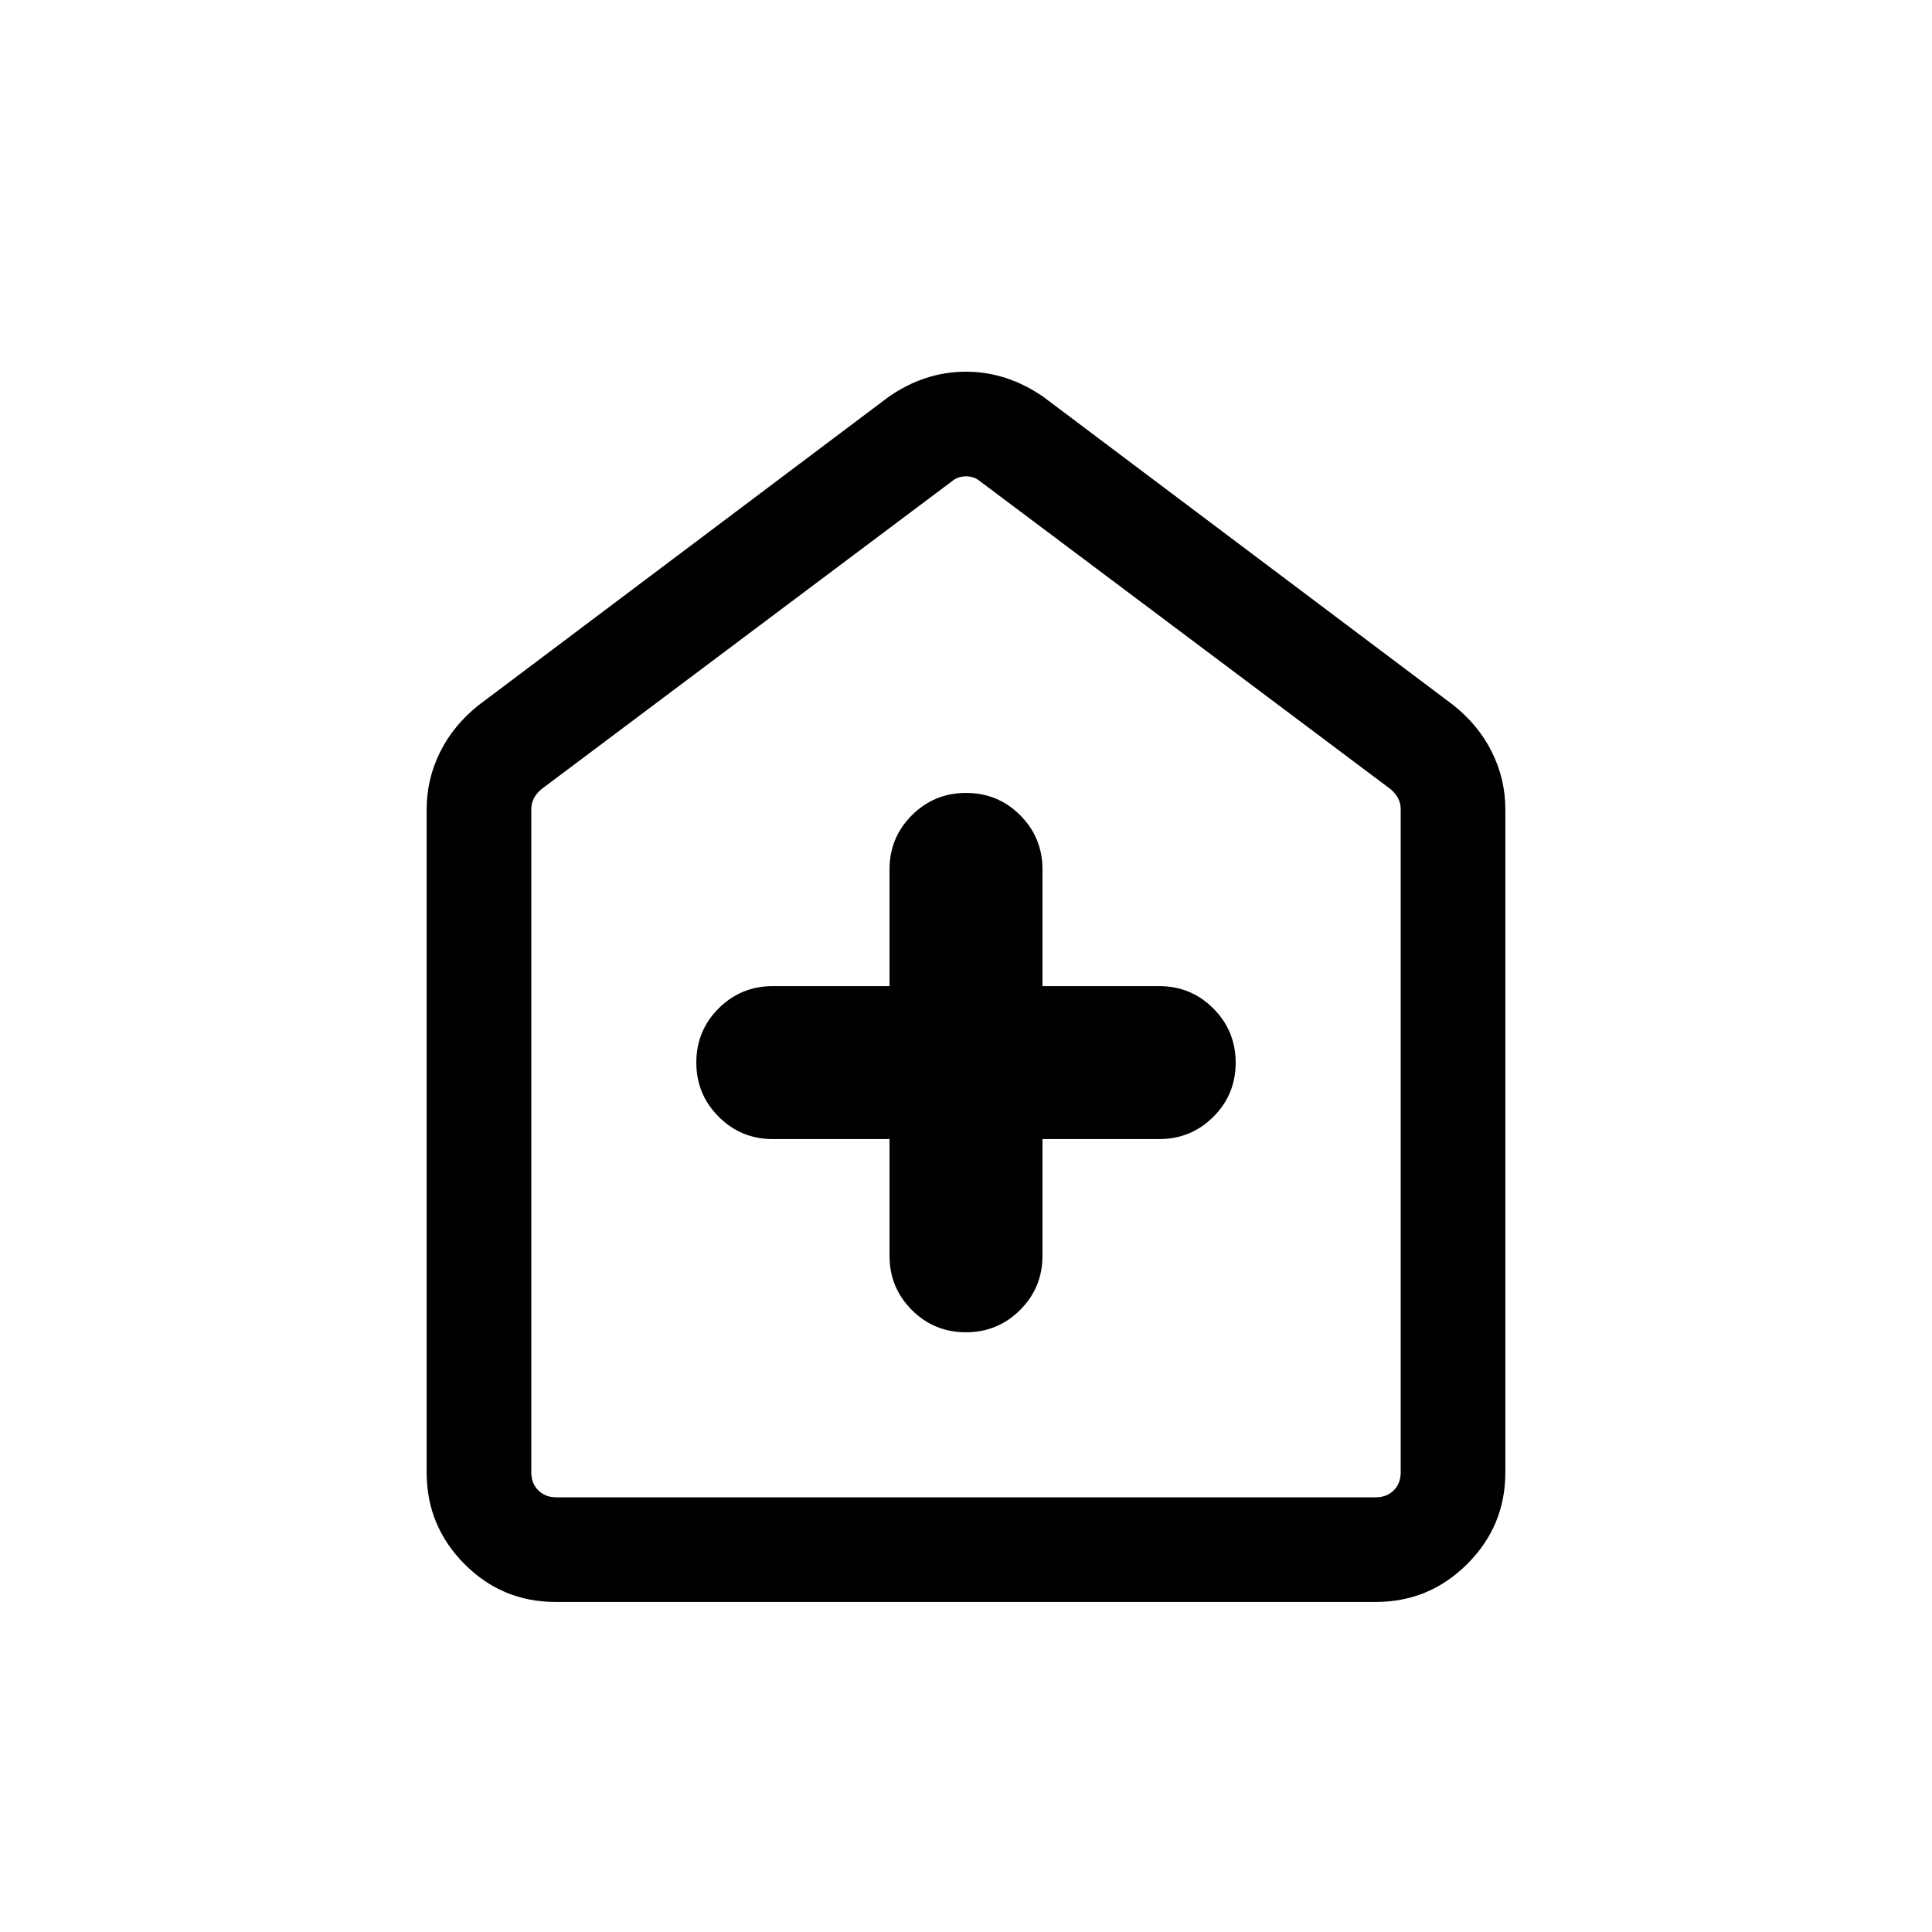 <svg xmlns="http://www.w3.org/2000/svg" height="20" viewBox="0 -960 960 960" width="20"><path d="M442.001-394.001V-336q0 15.833 11.07 26.916t26.884 11.083q15.814 0 26.929-11.083 11.115-11.083 11.115-26.916v-58.001H576q15.833 0 26.916-11.07t11.083-26.884q0-15.814-11.083-26.929-11.083-11.115-26.916-11.115h-58.001V-528q0-15.833-11.07-26.916t-26.884-11.083q-15.814 0-26.929 11.083-11.115 11.083-11.115 26.916v58.001H384q-15.833 0-26.916 11.07t-11.083 26.884q0 15.814 11.083 26.929 11.083 11.115 26.916 11.115h58.001Zm-165.976 230q-26.543 0-45.283-18.891-18.741-18.89-18.741-45.417v-329.537q0-15.022 6.683-28.462 6.683-13.441 19.24-23.383l203.692-153.154q17.953-12.461 38.322-12.461 20.369 0 38.446 12.461l203.692 153.154q12.557 9.942 19.24 23.383 6.683 13.44 6.683 28.462v329.537q0 26.527-18.903 45.417-18.902 18.891-45.445 18.891H276.025Zm.284-51.999h407.382q5.385 0 8.847-3.462 3.462-3.462 3.462-8.847v-329.537q0-3.077-1.346-5.577-1.347-2.5-3.654-4.423L487.308-720.615q-3.077-2.692-7.308-2.692t-7.308 2.692L269-567.846q-2.307 1.923-3.654 4.423-1.346 2.5-1.346 5.577v329.537q0 5.385 3.462 8.847 3.462 3.462 8.847 3.462ZM480-469.846Z"/></svg>